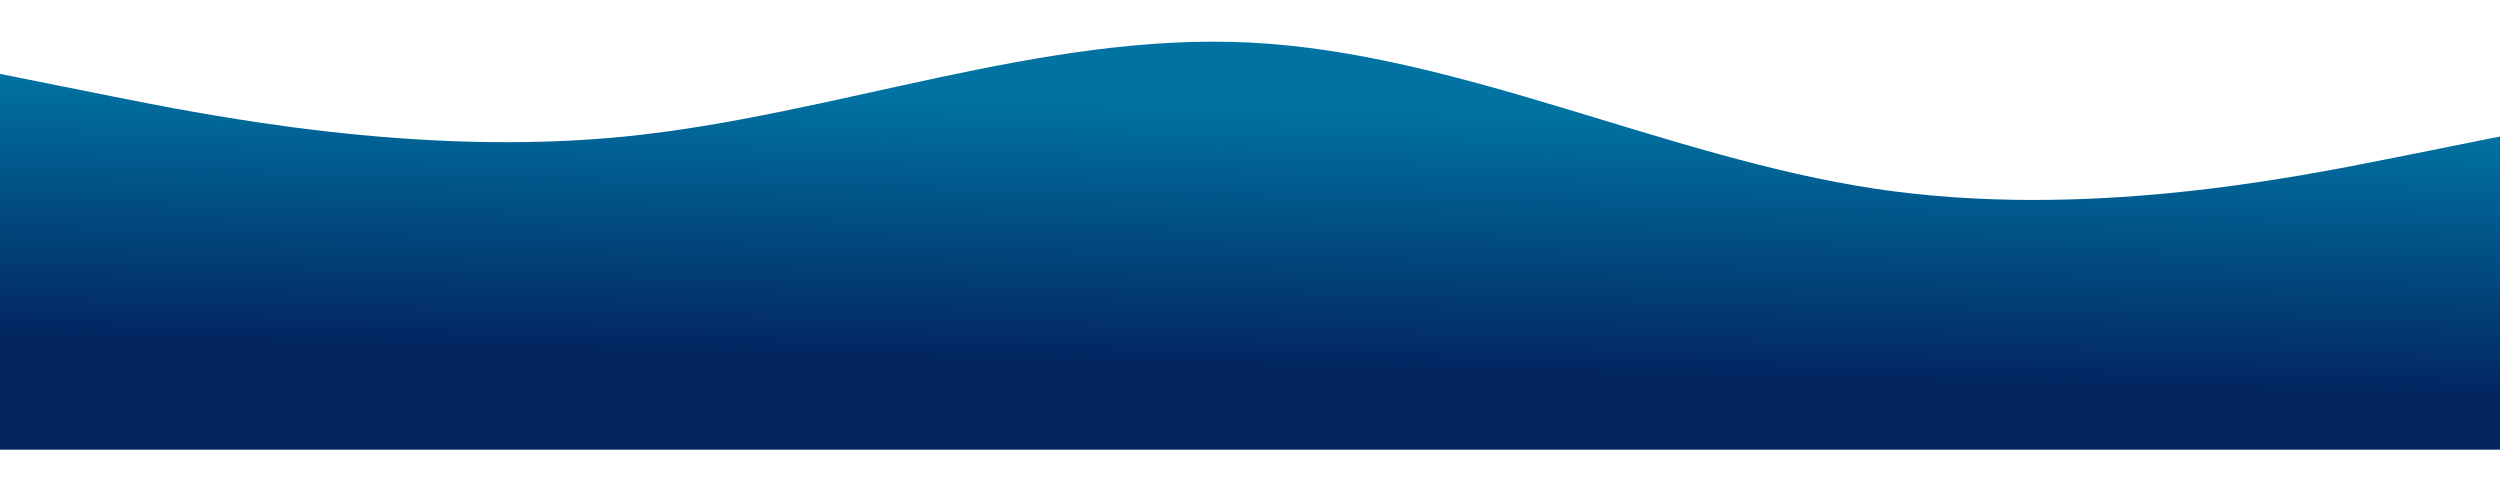 <svg width="1440" height="283" viewBox="0 0 1440 283" fill="none" xmlns="http://www.w3.org/2000/svg">
<g filter="url(#filter0_d_25_82)">
<path fill-rule="evenodd" clip-rule="evenodd" d="M0 42.555L60 54.58C120 66.604 240 90.654 360 78.629C480 66.604 600 18.505 720 24.518C840 30.53 960 90.654 1080 108.691C1200 126.728 1320 102.678 1380 90.654L1440 78.629V259H1380C1320 259 1200 259 1080 259C960 259 840 259 720 259C600 259 480 259 360 259C240 259 120 259 60 259H0V42.555Z" fill="url(#paint0_linear_25_82)"/>
</g>
<defs>
<filter id="filter0_d_25_82" x="-24" y="0" width="1488" height="283" filterUnits="userSpaceOnUse" color-interpolation-filters="sRGB">
<feFlood flood-opacity="0" result="BackgroundImageFix"/>
<feColorMatrix in="SourceAlpha" type="matrix" values="0 0 0 0 0 0 0 0 0 0 0 0 0 0 0 0 0 0 127 0" result="hardAlpha"/>
<feOffset/>
<feGaussianBlur stdDeviation="12"/>
<feComposite in2="hardAlpha" operator="out"/>
<feColorMatrix type="matrix" values="0 0 0 0 0 0 0 0 0 0 0 0 0 0 0 0 0 0 0.25 0"/>
<feBlend mode="normal" in2="BackgroundImageFix" result="effect1_dropShadow_25_82"/>
<feBlend mode="normal" in="SourceGraphic" in2="effect1_dropShadow_25_82" result="shape"/>
</filter>
<linearGradient id="paint0_linear_25_82" x1="720" y1="259" x2="724.816" y2="58.881" gradientUnits="userSpaceOnUse">
<stop offset="0.237" stop-color="#032560"/>
<stop offset="1" stop-color="#0073A3"/>
</linearGradient>
</defs>
</svg>
